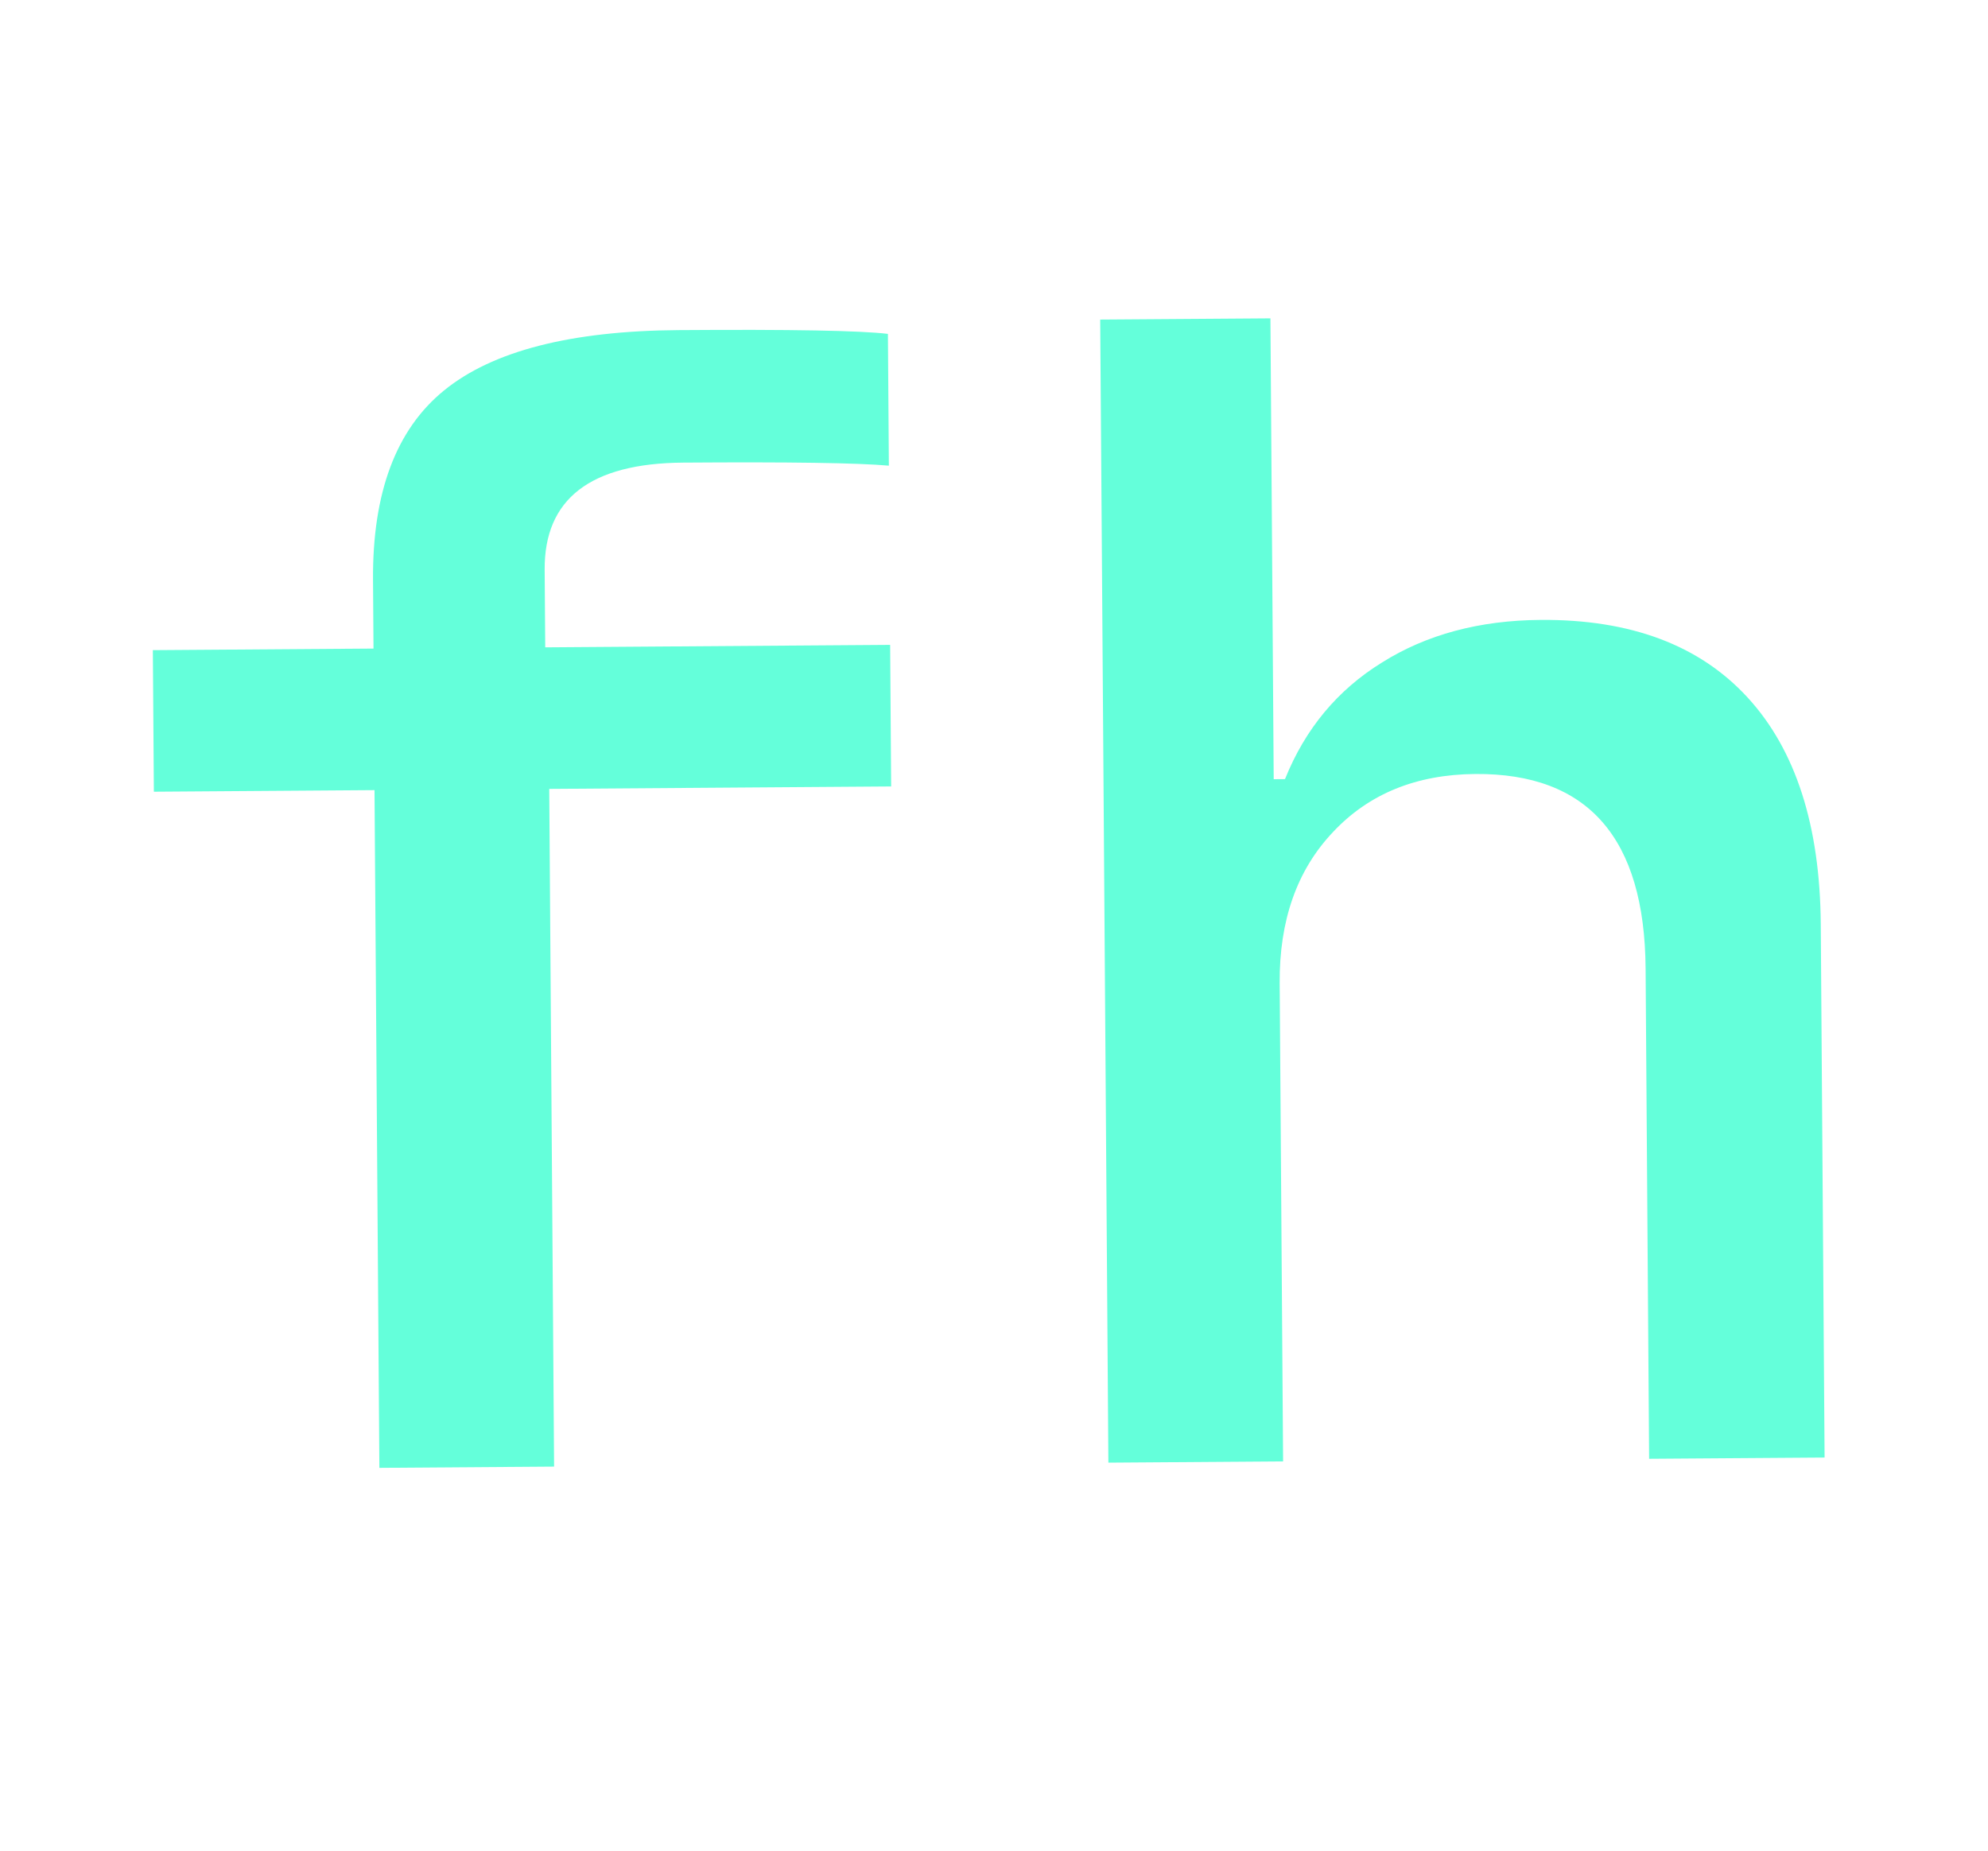 <svg width="116" height="108" viewBox="0 0 116 108" fill="none" xmlns="http://www.w3.org/2000/svg">
<path d="M22.136 85.66L21.853 46.11L8.978 46.202L8.919 37.941L21.794 37.849L21.766 33.85C21.729 28.752 23.109 25.066 25.905 22.79C28.731 20.484 33.293 19.309 39.592 19.264C46.154 19.217 50.227 19.291 51.81 19.485L51.865 27.175C50.048 27.012 46.048 26.953 39.867 26.997C34.447 27.035 31.752 29.12 31.781 33.251L31.814 37.777L51.94 37.633L51.999 45.895L32.048 46.038L32.331 85.587L22.136 85.66ZM64.674 85.356L64.197 18.649L74.129 18.578L74.321 45.472L74.98 45.467C76.16 42.529 78.048 40.26 80.644 38.659C83.24 37.029 86.325 36.201 89.899 36.176C95.143 36.138 99.168 37.648 101.973 40.704C104.778 43.76 106.201 48.174 106.242 53.945L106.465 85.058L96.226 85.131L96.021 56.523C95.967 48.906 92.659 45.121 86.096 45.168C82.639 45.193 79.864 46.326 77.771 48.567C75.677 50.78 74.643 53.717 74.669 57.379L74.869 85.283L64.674 85.356Z" fill="#64FFDA"/>
</svg>
